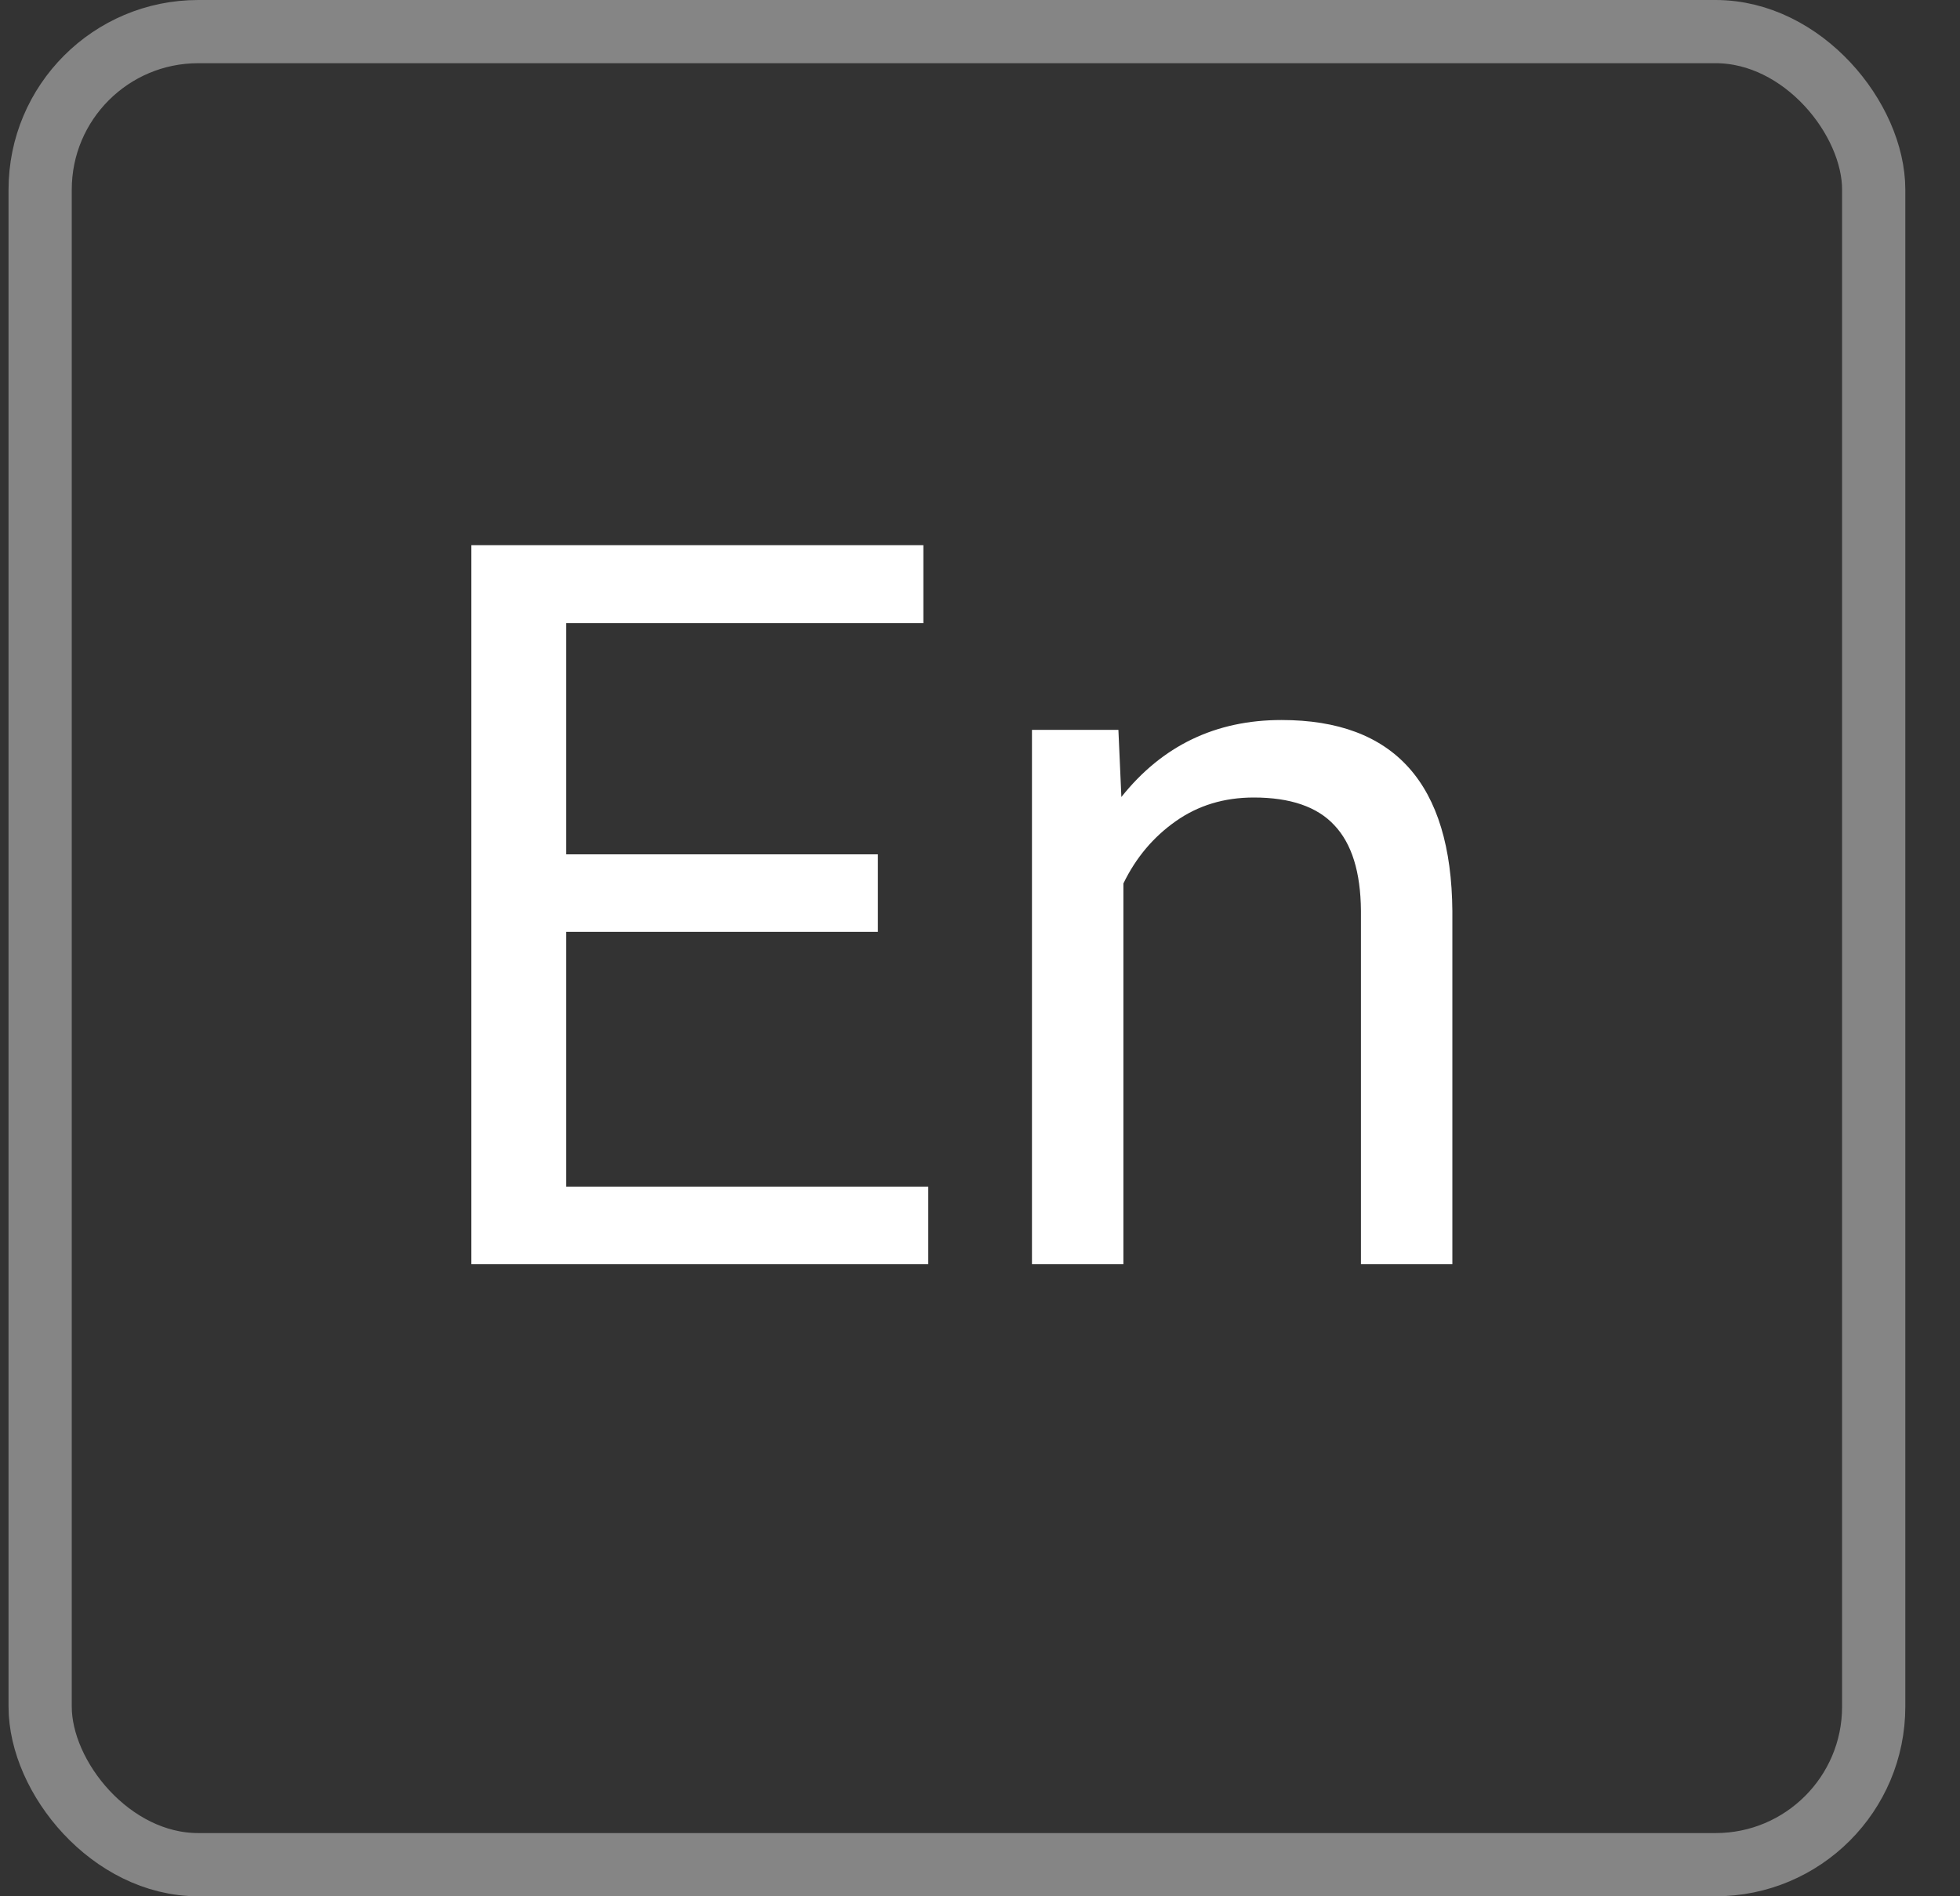 <svg width="31" height="30" viewBox="0 0 31 30" fill="none" xmlns="http://www.w3.org/2000/svg">
<rect x="0" y="0" width="31" height="30" fill="#333333" stroke="none"/>
<rect x="0.635" y="0.5" width="29" height="29" rx="2.5" stroke="white" stroke-opacity="0.4"/>
<path d="M13.885 14.742H8.955V18.773H14.682V20H7.455V8.625H14.604V9.859H8.955V13.516H13.885V14.742ZM17.689 11.547L17.736 12.609C18.382 11.797 19.226 11.391 20.268 11.391C22.054 11.391 22.955 12.398 22.971 14.414V20H21.525V14.406C21.52 13.797 21.38 13.346 21.104 13.055C20.833 12.763 20.408 12.617 19.83 12.617C19.361 12.617 18.95 12.742 18.596 12.992C18.241 13.242 17.965 13.57 17.768 13.977V20H16.322V11.547H17.689Z" fill="white"/>
</svg>
